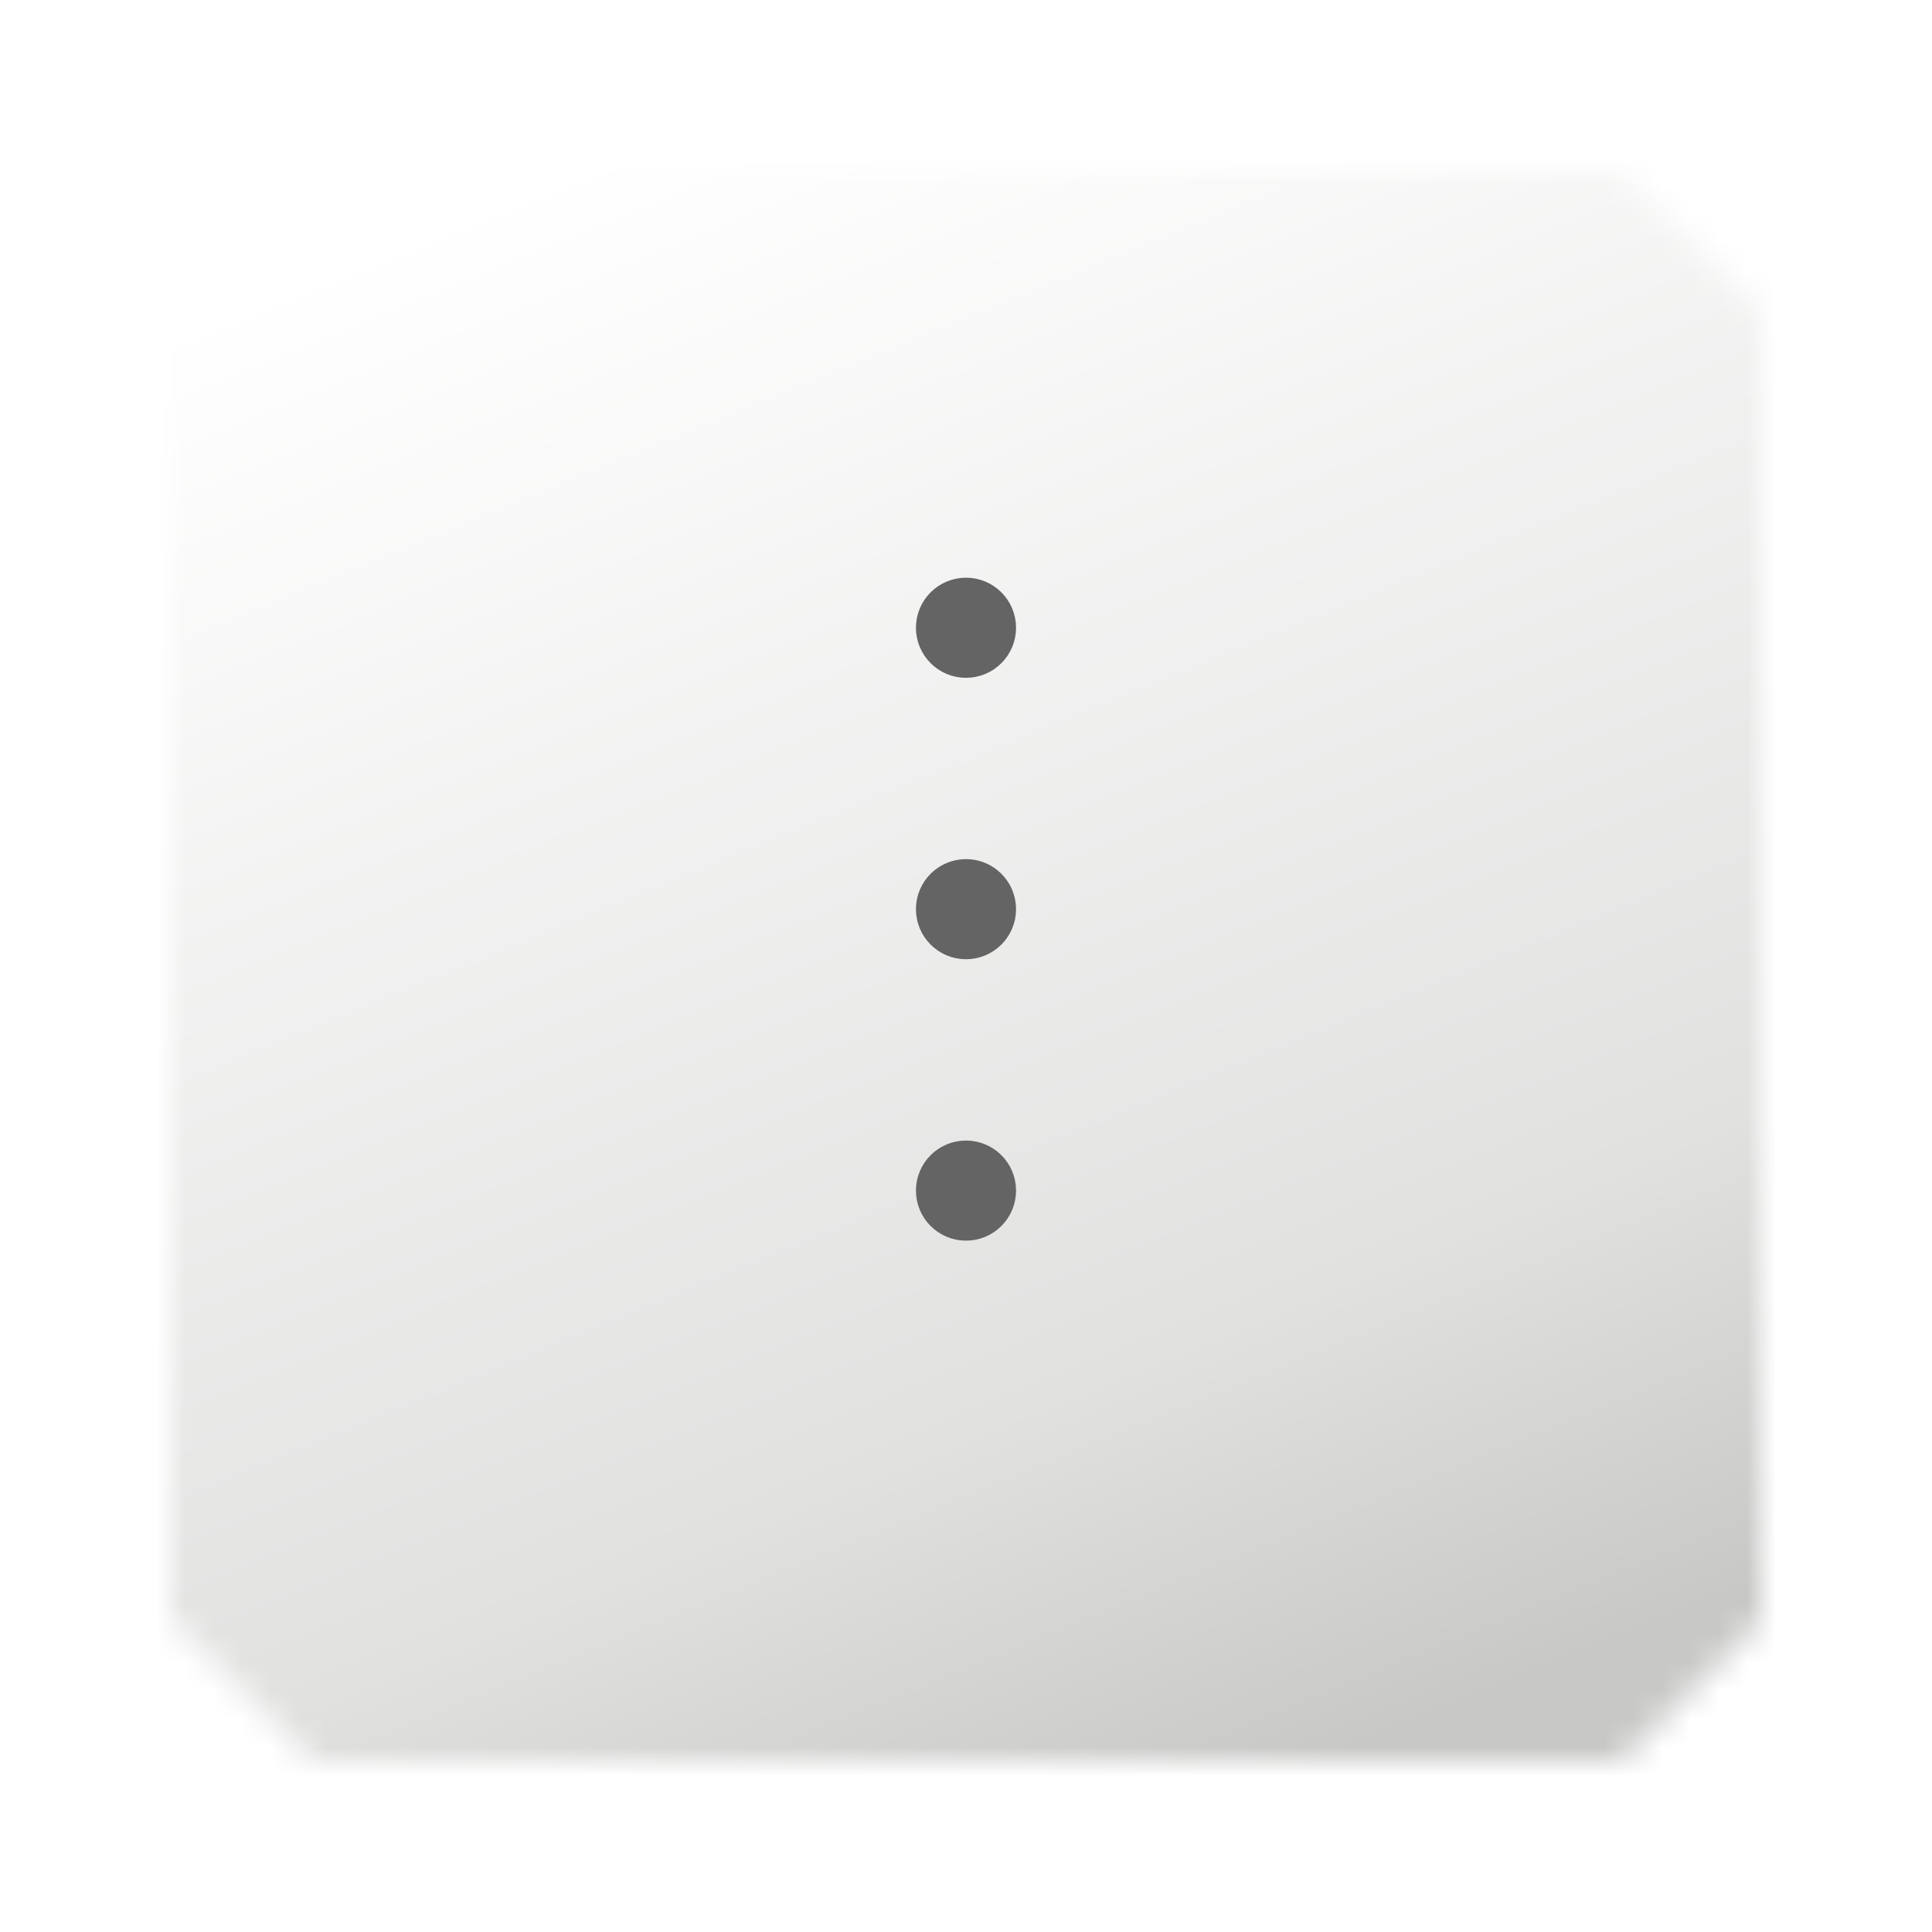 <svg width="68" height="68" viewBox="0 0 68 68" fill="none" xmlns="http://www.w3.org/2000/svg">
<g filter="url(#filter0_dd_1740_69770)">
<mask id="mask0_1740_69770" style="mask-type:alpha" maskUnits="userSpaceOnUse" x="6" y="4" width="56" height="56">
<path d="M11 4H57.059L62 8.941V55.059L57.059 60H11L6 55V9L11 4Z" fill="url(#paint0_linear_1740_69770)"/>
</mask>
<g mask="url(#mask0_1740_69770)">
<rect width="79.196" height="79.196" transform="matrix(0.866 0.5 0.5 -0.866 -20.092 46.494)" fill="url(#paint1_linear_1740_69770)"/>
</g>
</g>
<g clip-path="url(#clip0_1740_69770)">
<path d="M34 22.857C34.421 22.857 34.762 22.516 34.762 22.095C34.762 21.674 34.421 21.333 34 21.333C33.579 21.333 33.238 21.674 33.238 22.095C33.238 22.516 33.579 22.857 34 22.857Z" fill="#646464" stroke="#646464" stroke-width="2" stroke-linecap="round" stroke-linejoin="round"/>
<path d="M34 32.762C34.421 32.762 34.762 32.421 34.762 32C34.762 31.579 34.421 31.238 34 31.238C33.579 31.238 33.238 31.579 33.238 32C33.238 32.421 33.579 32.762 34 32.762Z" fill="#646464" stroke="#646464" stroke-width="2" stroke-linecap="round" stroke-linejoin="round"/>
<path d="M34 42.667C34.421 42.667 34.762 42.325 34.762 41.905C34.762 41.484 34.421 41.143 34 41.143C33.579 41.143 33.238 41.484 33.238 41.905C33.238 42.325 33.579 42.667 34 42.667Z" fill="#646464" stroke="#646464" stroke-width="2" stroke-linecap="round" stroke-linejoin="round"/>
</g>
<defs>
<filter id="filter0_dd_1740_69770" x="0" y="0" width="68" height="68" filterUnits="userSpaceOnUse" color-interpolation-filters="sRGB">
<feFlood flood-opacity="0" result="BackgroundImageFix"/>
<feColorMatrix in="SourceAlpha" type="matrix" values="0 0 0 0 0 0 0 0 0 0 0 0 0 0 0 0 0 0 127 0" result="hardAlpha"/>
<feOffset dy="2"/>
<feGaussianBlur stdDeviation="3"/>
<feComposite in2="hardAlpha" operator="out"/>
<feColorMatrix type="matrix" values="0 0 0 0 0 0 0 0 0 0 0 0 0 0 0 0 0 0 0.3 0"/>
<feBlend mode="normal" in2="BackgroundImageFix" result="effect1_dropShadow_1740_69770"/>
<feColorMatrix in="SourceAlpha" type="matrix" values="0 0 0 0 0 0 0 0 0 0 0 0 0 0 0 0 0 0 127 0" result="hardAlpha"/>
<feOffset/>
<feGaussianBlur stdDeviation="1"/>
<feComposite in2="hardAlpha" operator="out"/>
<feColorMatrix type="matrix" values="0 0 0 0 0 0 0 0 0 0 0 0 0 0 0 0 0 0 0.1 0"/>
<feBlend mode="normal" in2="effect1_dropShadow_1740_69770" result="effect2_dropShadow_1740_69770"/>
<feBlend mode="normal" in="SourceGraphic" in2="effect2_dropShadow_1740_69770" result="shape"/>
</filter>
<linearGradient id="paint0_linear_1740_69770" x1="17.529" y1="-3" x2="73.269" y2="16.897" gradientUnits="userSpaceOnUse">
<stop stop-color="white"/>
<stop offset="0.725" stop-color="#E1E2E0"/>
<stop offset="1" stop-color="#C8C9C7"/>
</linearGradient>
<linearGradient id="paint1_linear_1740_69770" x1="0.544" y1="40.474" x2="49.727" y2="2.441" gradientUnits="userSpaceOnUse">
<stop stop-color="white"/>
<stop offset="0.75" stop-color="#E1E2E0"/>
<stop offset="1" stop-color="#C8C9C7"/>
</linearGradient>
<clipPath id="clip0_1740_69770">
<rect width="32" height="32" fill="white" transform="translate(18 16)"/>
</clipPath>
</defs>
</svg>
